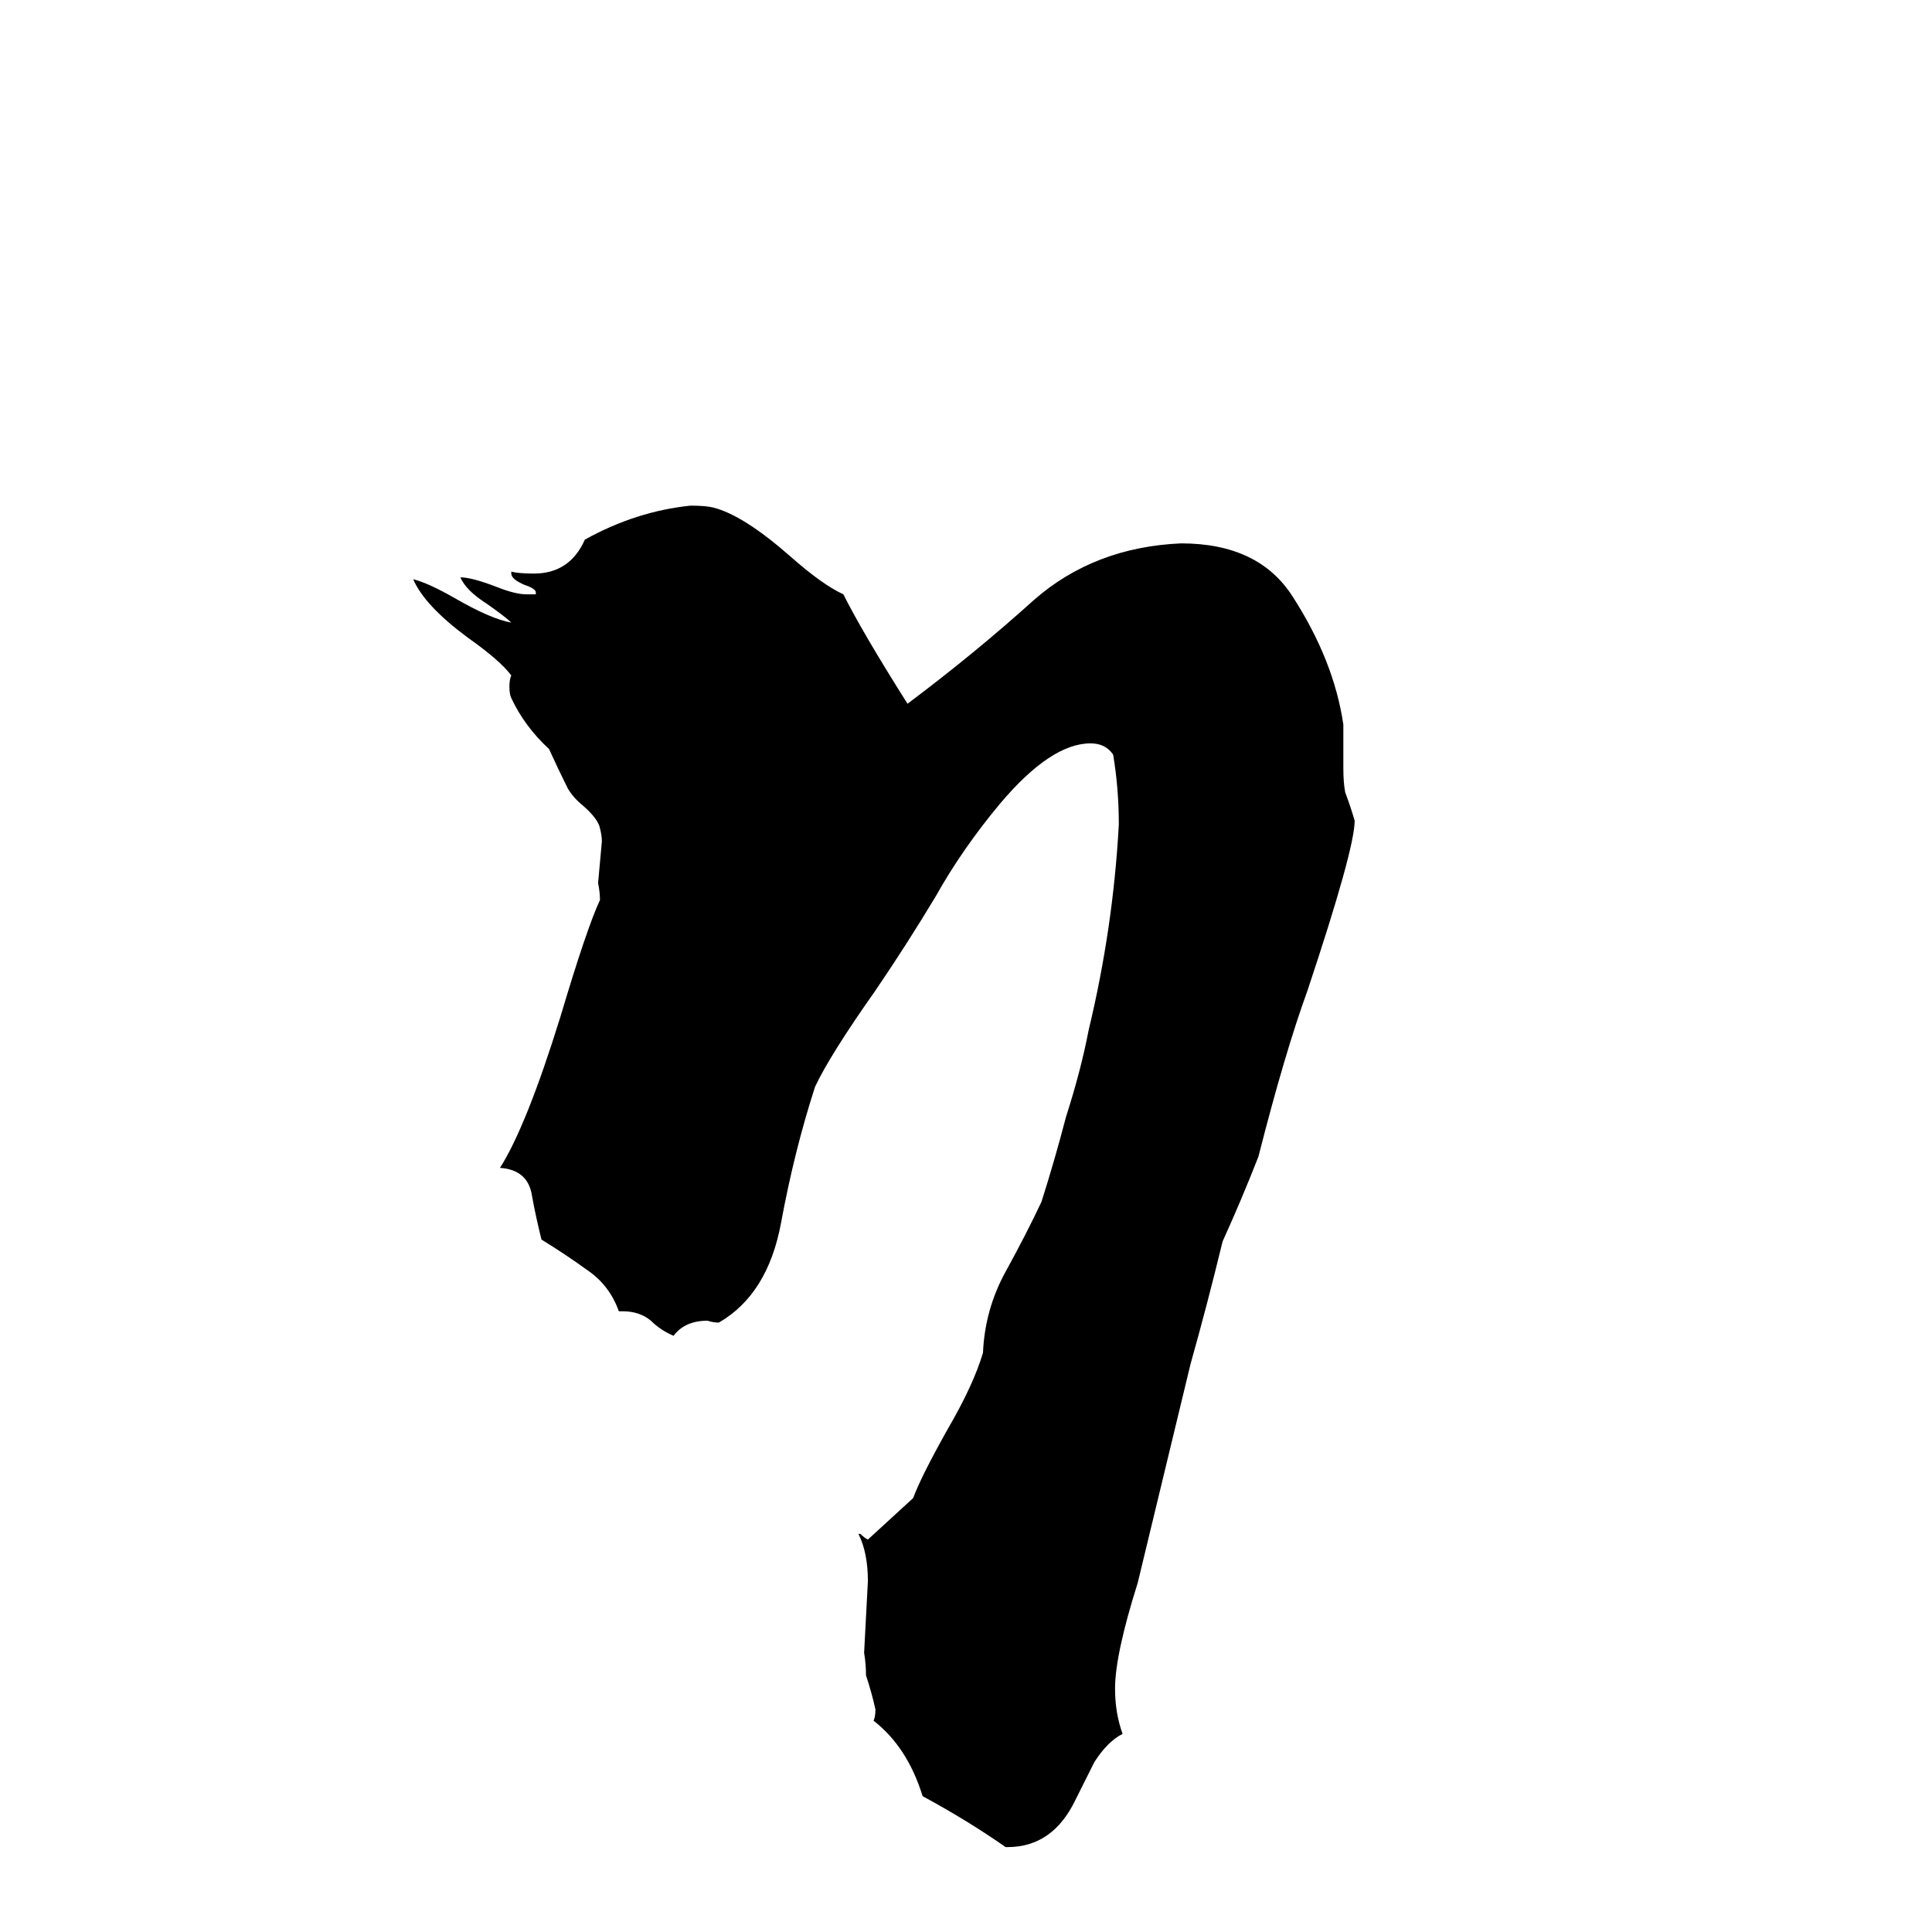 <svg xmlns="http://www.w3.org/2000/svg" viewBox="0 -800 1024 1024">
	<path fill="#000000" d="M534 179H533Q513 165 489 152Q481 126 463 112Q464 110 464 106Q462 97 459 88Q459 82 458 76Q459 57 460 38Q460 23 455 13H456Q458 15 460 16L484 -6Q488 -17 502 -42Q516 -66 521 -83Q522 -106 533 -126Q544 -146 552 -163Q559 -185 565 -208Q573 -233 577 -254Q590 -308 593 -363Q593 -382 590 -400Q586 -406 578 -406Q557 -406 530 -374Q510 -350 496 -325Q481 -300 464 -275Q440 -241 432 -224Q421 -190 414 -152Q407 -114 381 -99Q378 -99 375 -100Q363 -100 357 -92Q350 -95 345 -100Q339 -105 330 -105H328Q323 -119 311 -127Q300 -135 287 -143Q284 -155 282 -166Q280 -180 265 -181Q279 -203 297 -261Q311 -308 318 -323Q318 -327 317 -332Q318 -343 319 -354Q319 -357 318 -361Q317 -366 309 -373Q304 -377 301 -382Q296 -392 291 -403Q278 -415 271 -430Q270 -432 270 -436Q270 -440 271 -442Q265 -450 248 -462Q225 -479 219 -493Q227 -491 241 -483Q260 -472 271 -470Q268 -473 258 -480Q247 -487 244 -494Q250 -494 263 -489Q273 -485 279 -485H284V-486Q284 -488 278 -490Q271 -493 271 -496V-497Q275 -496 283 -496Q302 -496 310 -514Q337 -529 366 -532Q374 -532 378 -531Q394 -527 419 -505Q436 -490 447 -485Q457 -465 481 -427Q517 -454 548 -482Q580 -510 626 -512Q667 -512 685 -484Q707 -450 712 -416V-393Q712 -385 713 -380Q716 -372 718 -365Q718 -350 693 -275Q681 -242 667 -187Q658 -164 648 -142Q640 -109 631 -77Q617 -19 603 39Q591 77 591 95Q591 108 595 119Q587 123 580 134Q579 136 570 154Q558 179 534 179Z"/>
</svg>